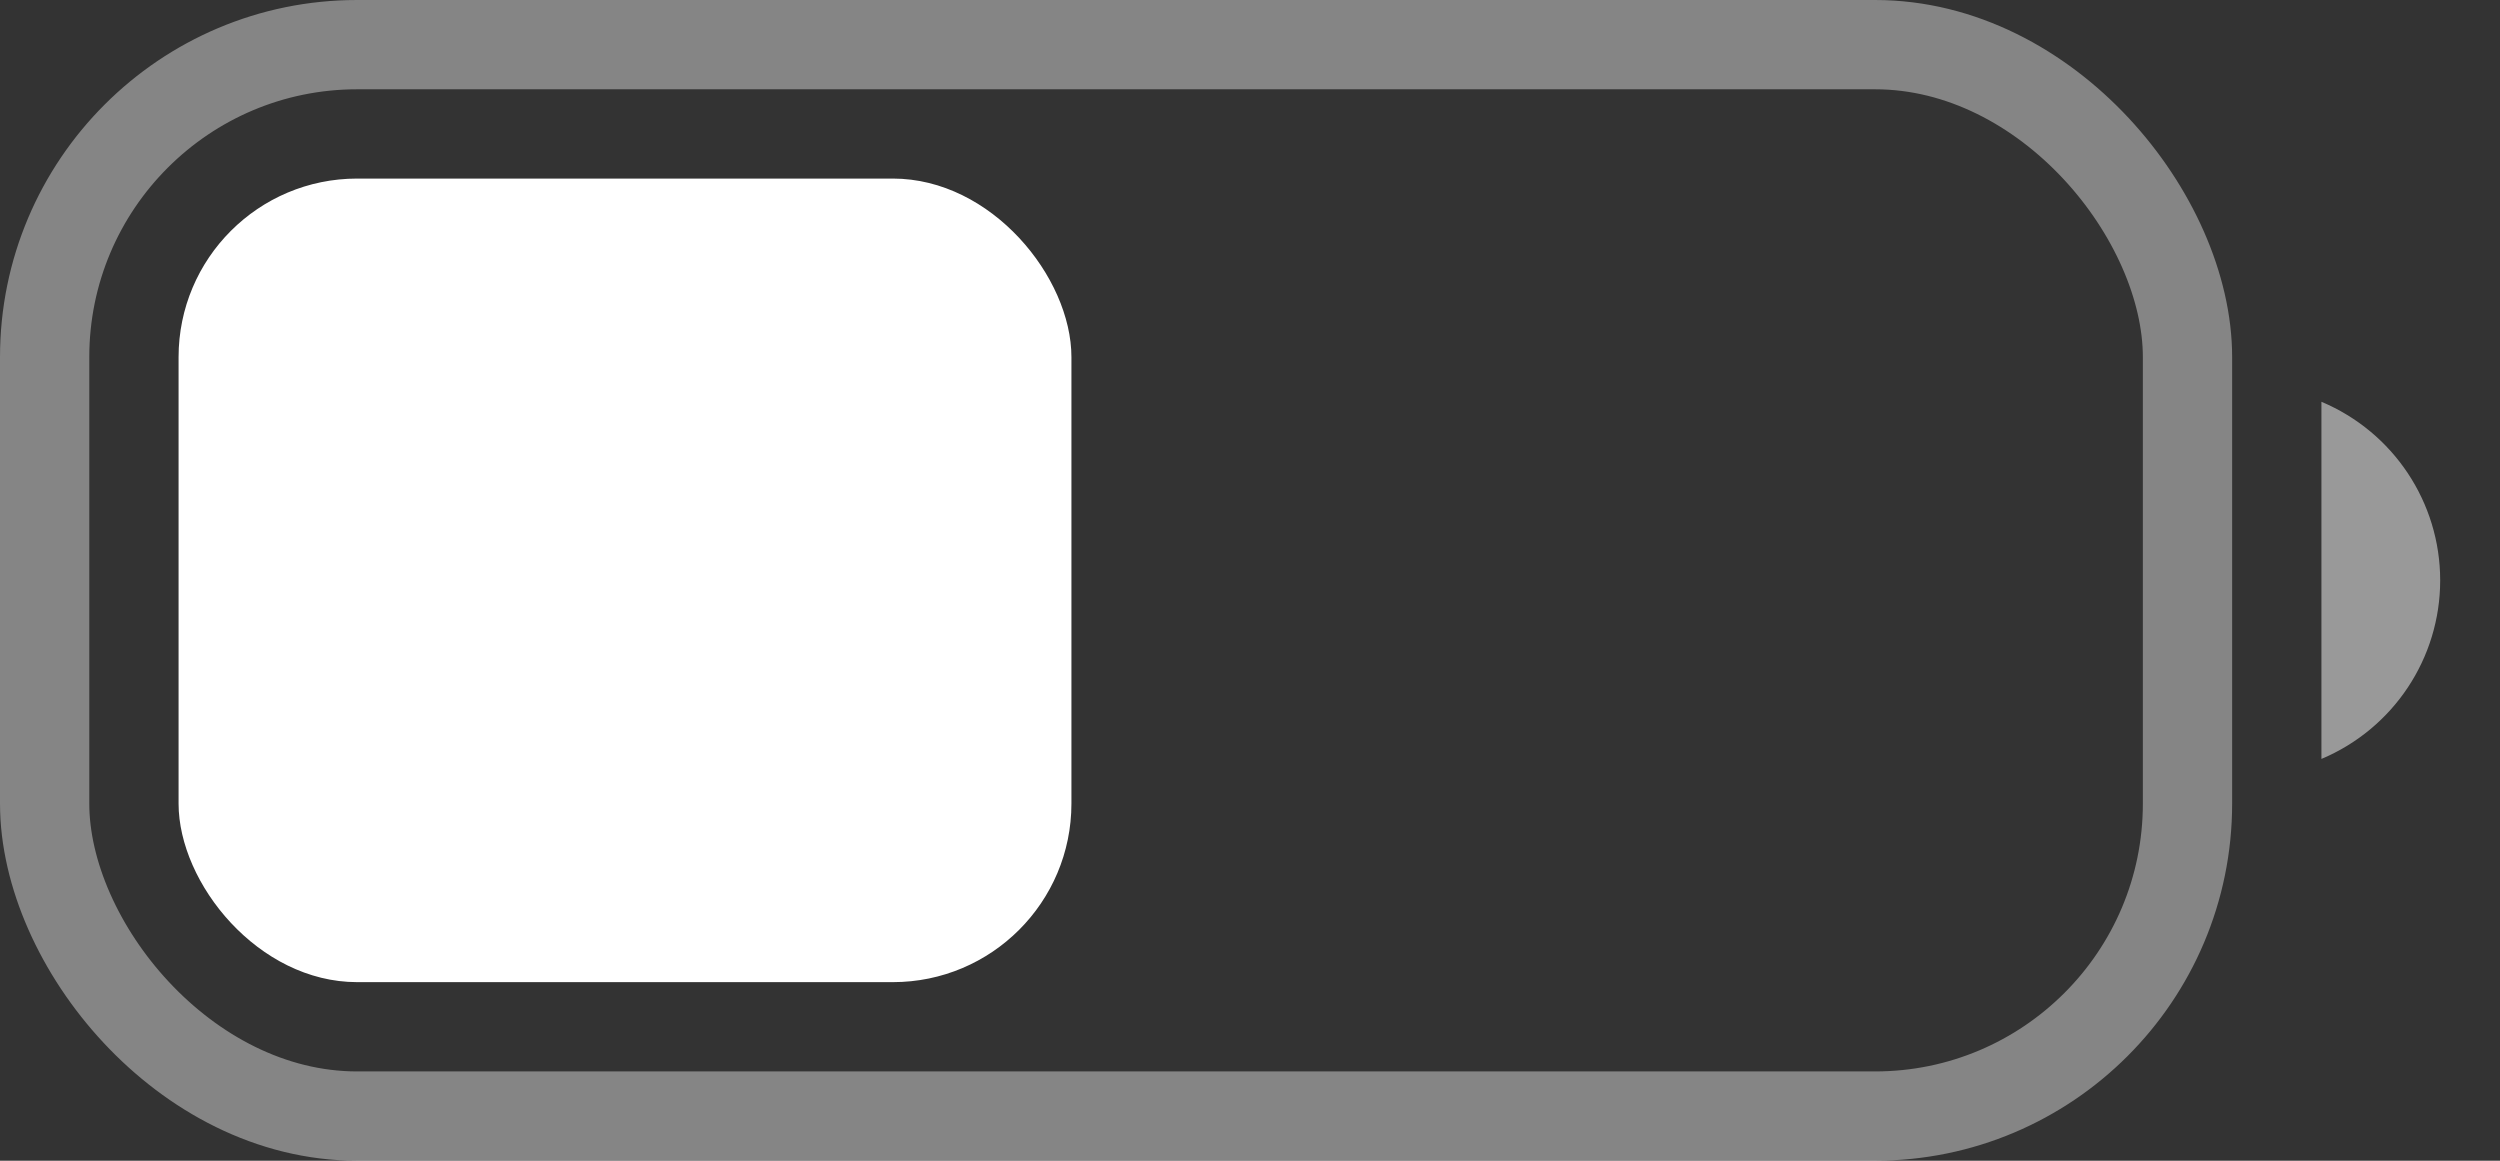 <svg width="28" height="13" viewBox="0 0 28 13" fill="none" xmlns="http://www.w3.org/2000/svg">
<rect x="0" y="0" width="28" height="13" fill="#333333" stroke="none"/>
<rect x="2" y="2" width="10" height="9" rx="2" fill="white"/>
<rect opacity="0.4" x="0.5" y="0.5" width="24" height="12" rx="3.5" stroke="white"/>
<path opacity="0.5" d="M26 4.5V8.5C26.806 8.161 27.33 7.373 27.33 6.5C27.33 5.627 26.806 4.839 26 4.5" fill="white"/>
</svg>
